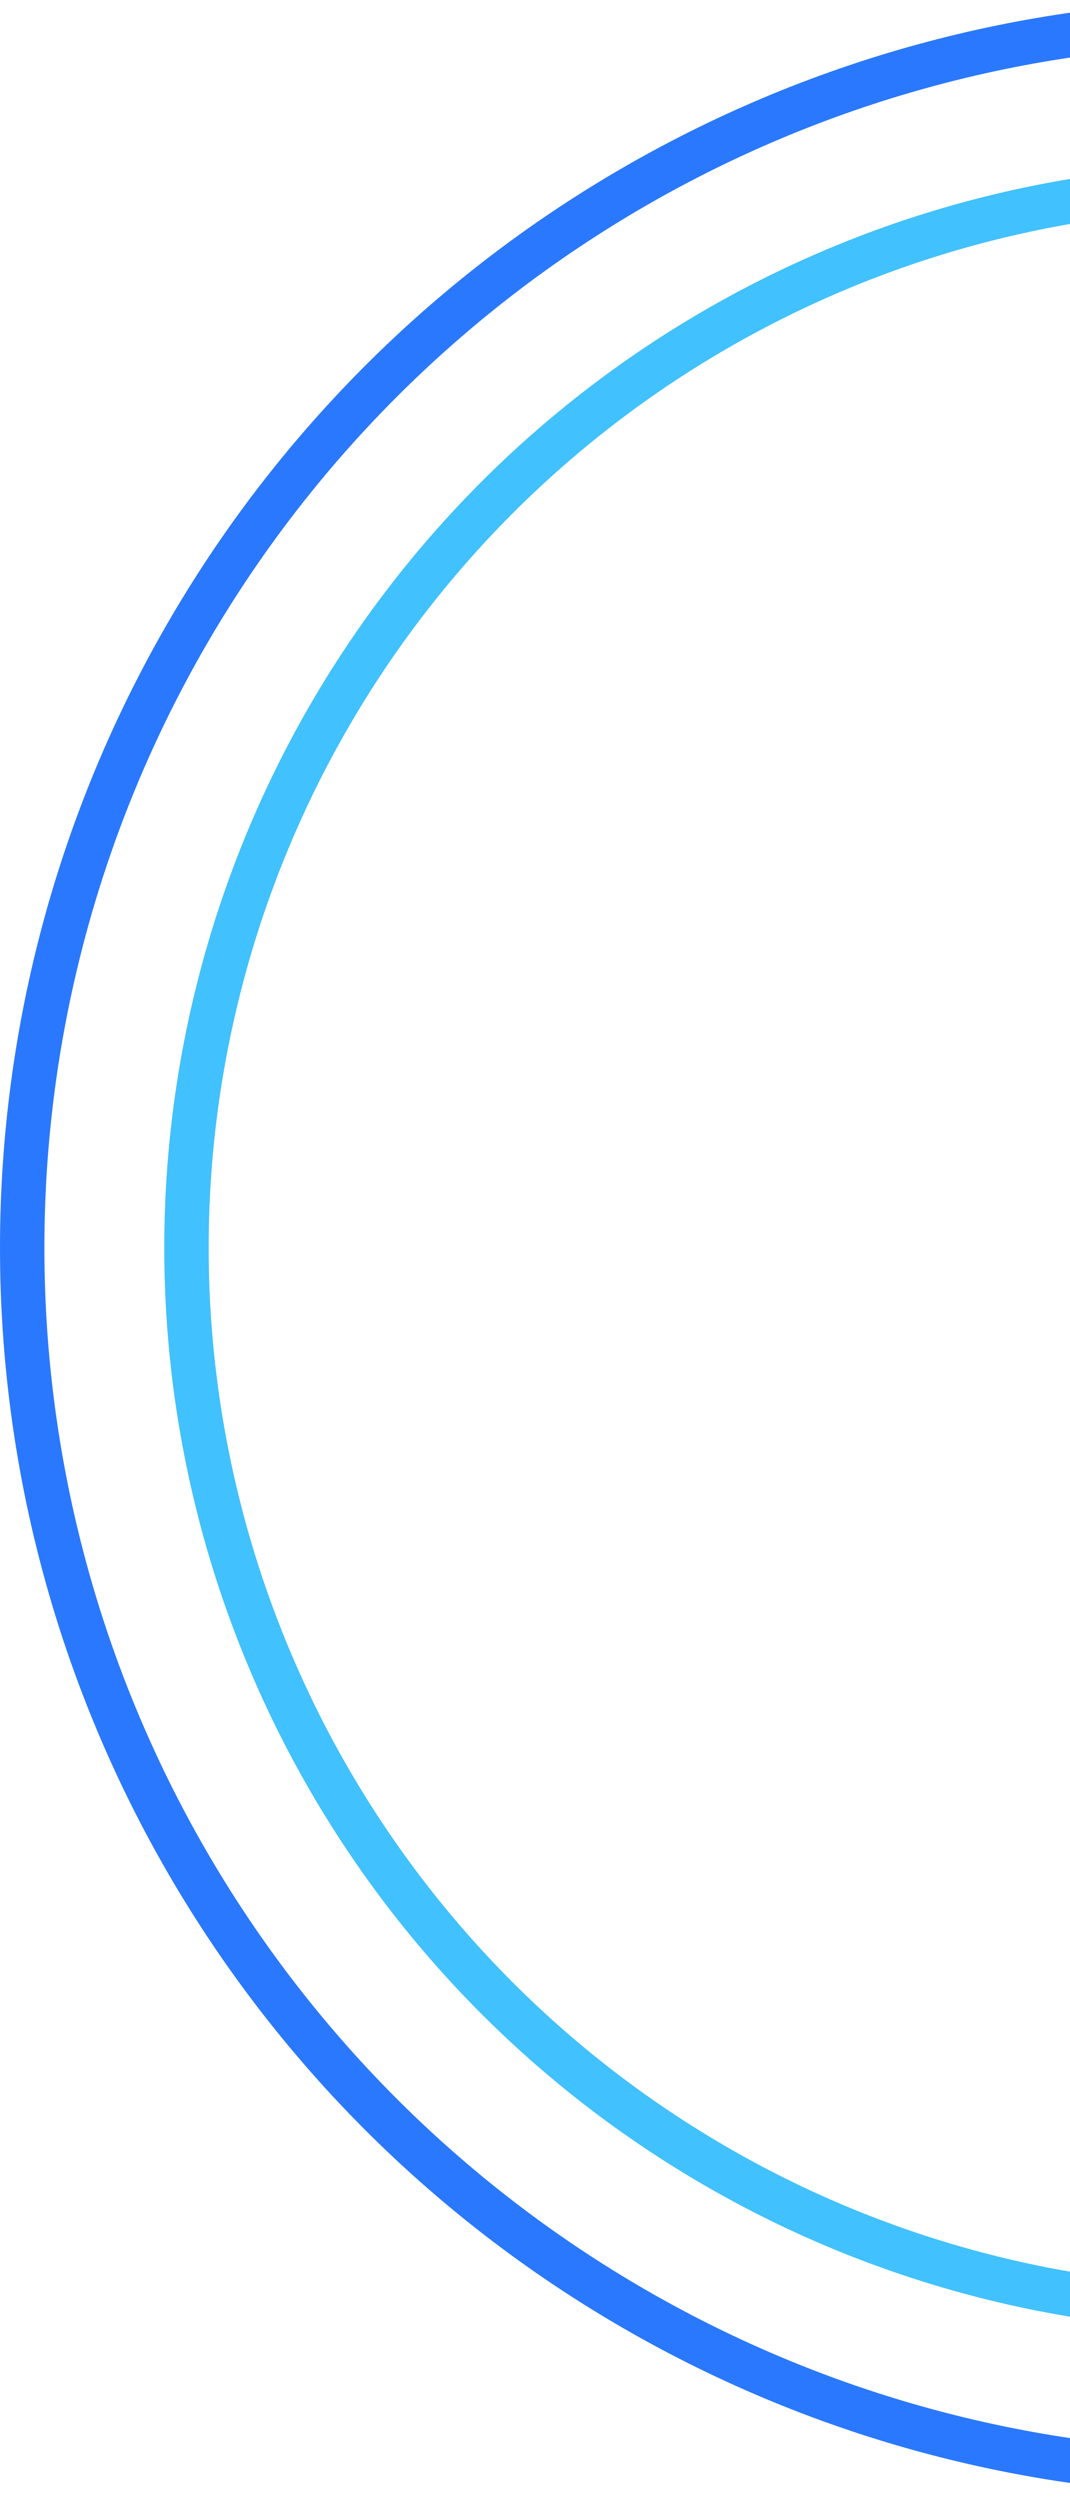 <svg xmlns="http://www.w3.org/2000/svg" xmlns:xlink="http://www.w3.org/1999/xlink" width="241" height="563" viewBox="0 0 241 563">
  <defs>
    <clipPath id="clip-path">
      <rect id="Rectangle_69" data-name="Rectangle 69" width="241" height="563" transform="translate(1679 713)" fill="#fff" stroke="#707070" stroke-width="1"/>
    </clipPath>
  </defs>
  <g id="Circles" transform="translate(-1679 -713)" clip-path="url(#clip-path)">
    <g id="Ellipse_1" data-name="Ellipse 1" transform="translate(1716 750)" fill="none" stroke="#41c1fd" stroke-width="10">
      <circle cx="244" cy="244" r="244" stroke="none"/>
      <circle cx="244" cy="244" r="239" fill="none"/>
    </g>
    <g id="Ellipse_2" data-name="Ellipse 2" transform="translate(1679 713)" fill="none" stroke="#2a78fd" stroke-width="10">
      <circle cx="281" cy="281" r="281" stroke="none"/>
      <circle cx="281" cy="281" r="276" fill="none"/>
    </g>
  </g>
</svg>
